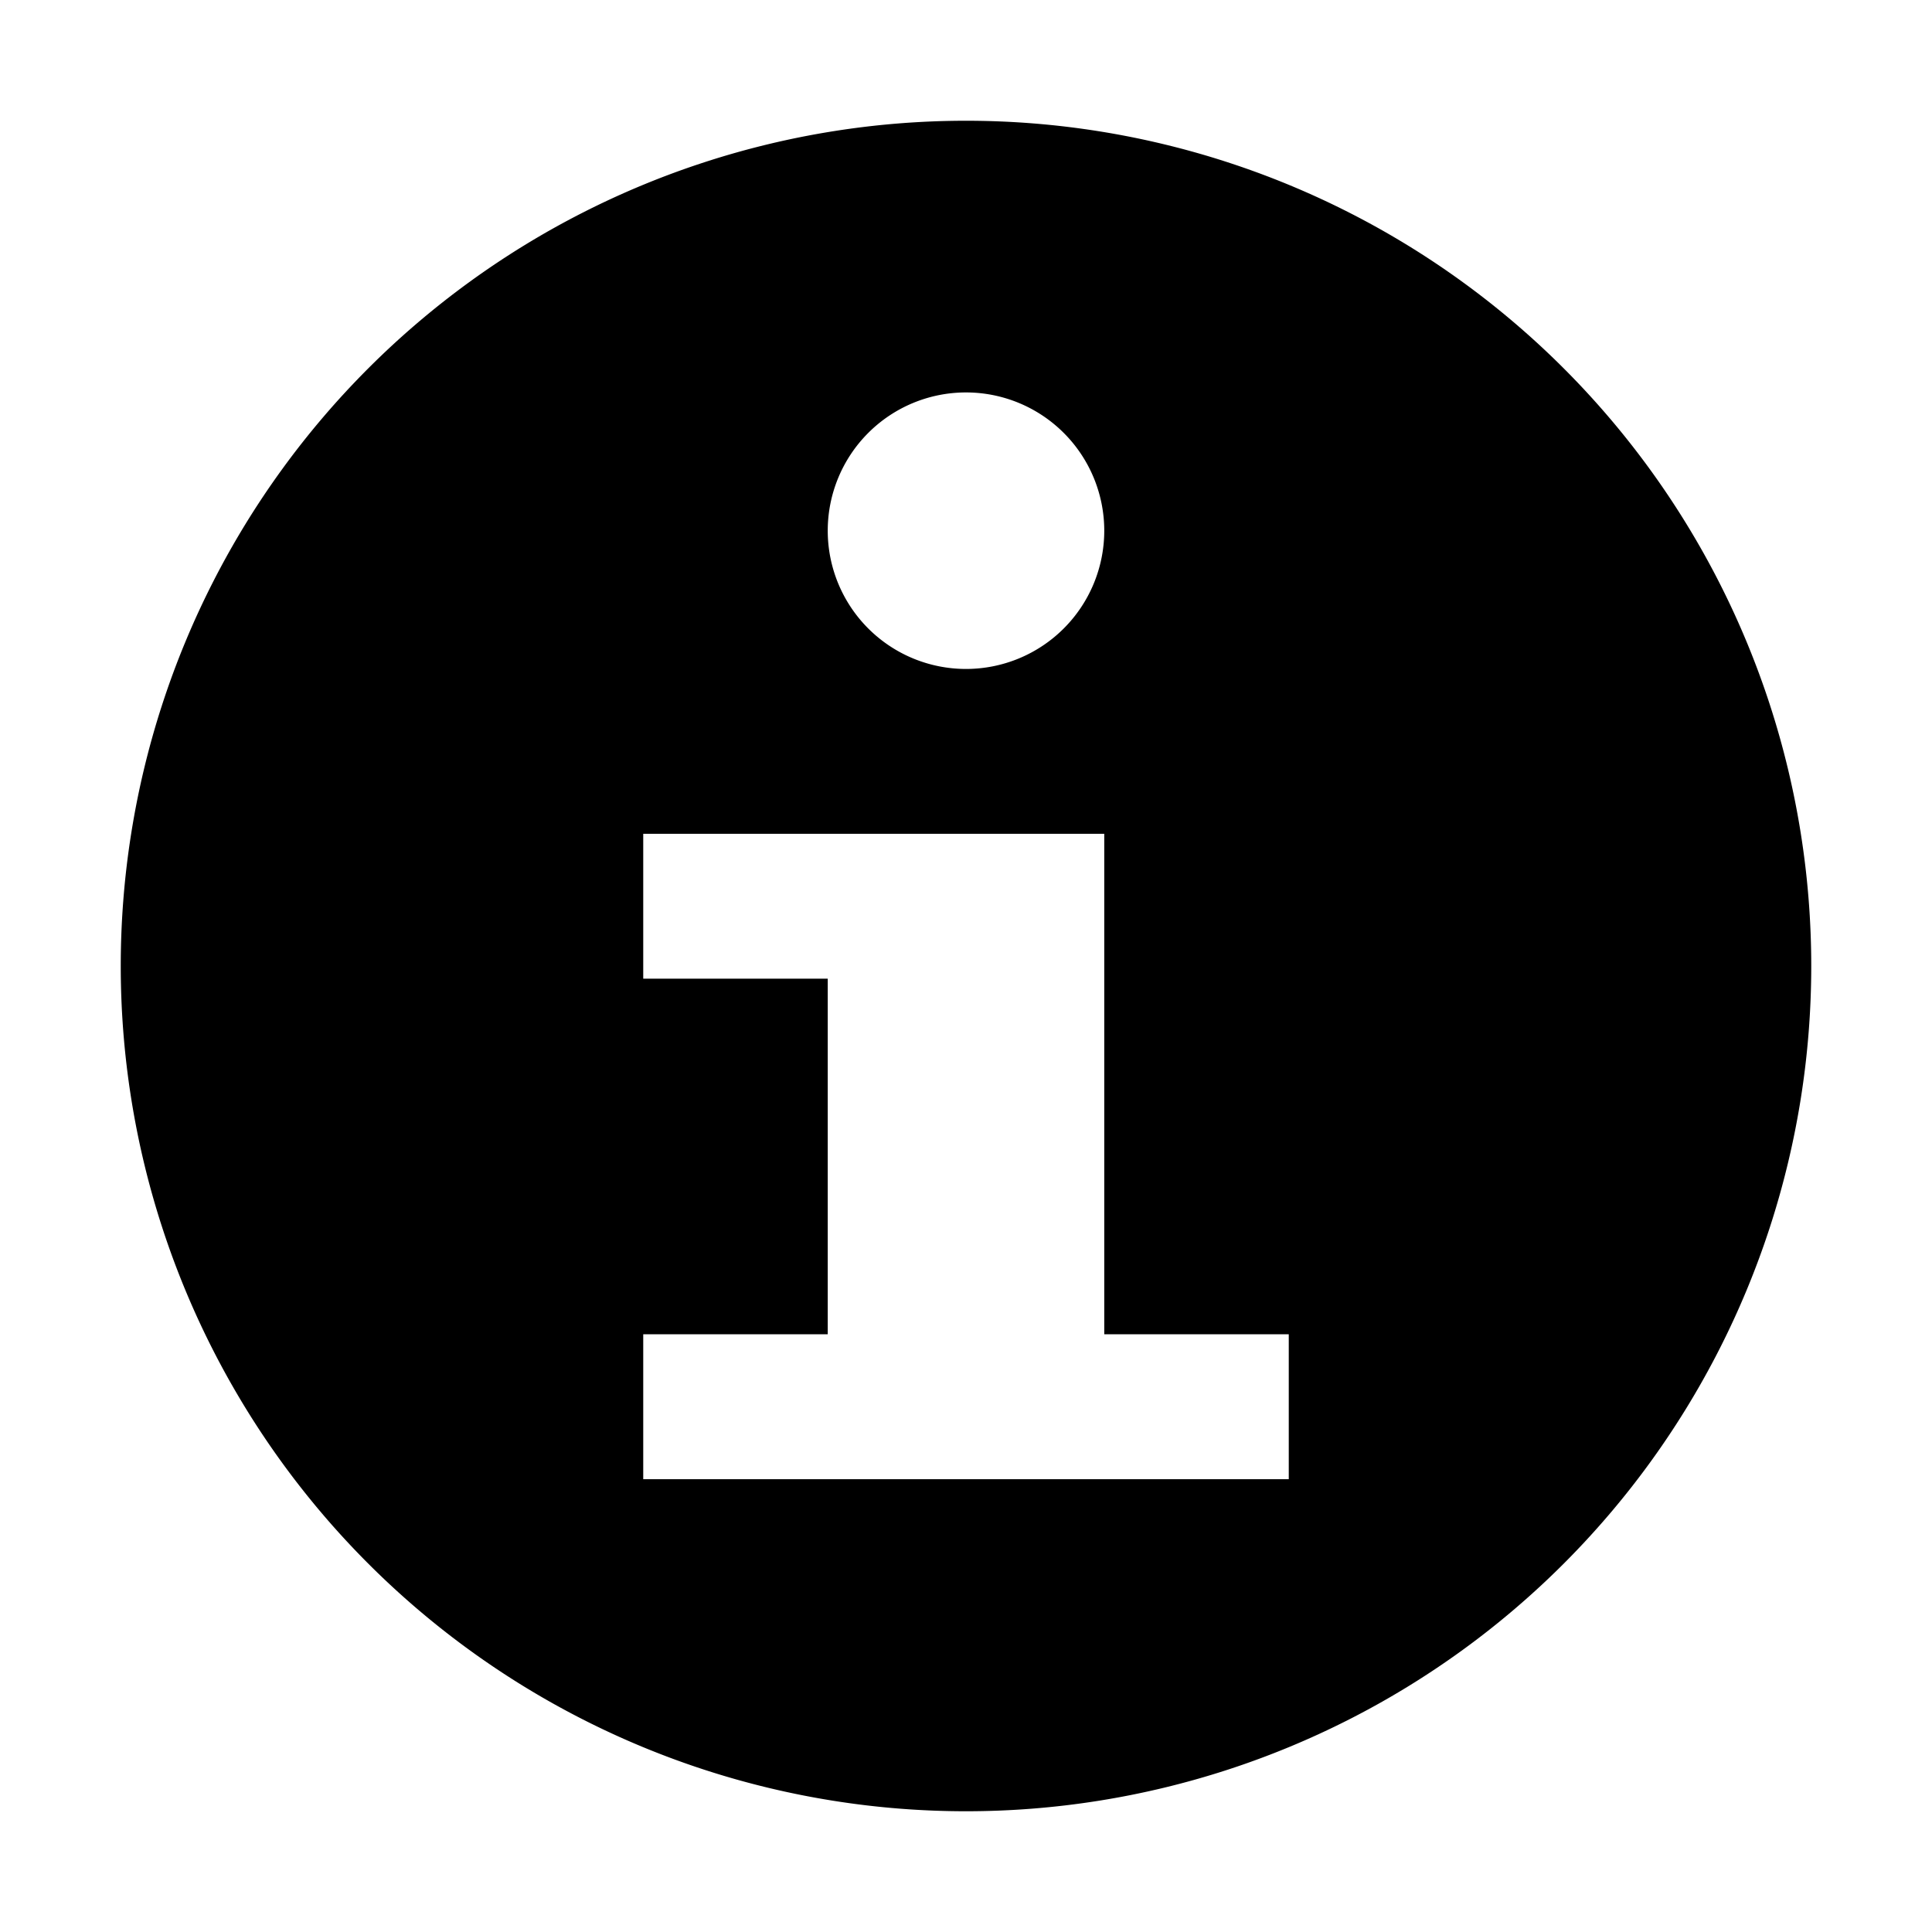 <svg xmlns="http://www.w3.org/2000/svg" viewBox="0 0 16 16">
  <path d="M8 15A7 7 0 1 1 8 1a7 7 0 0 1 0 14zm-1.145-3.95H5.327v1.2h5.346v-1.2H9.145V6.905H5.327v1.2h1.528v2.945zM8 5.54a1.145 1.145 0 1 0 0-2.29 1.145 1.145 0 0 0 0 2.29z"/>
</svg>
